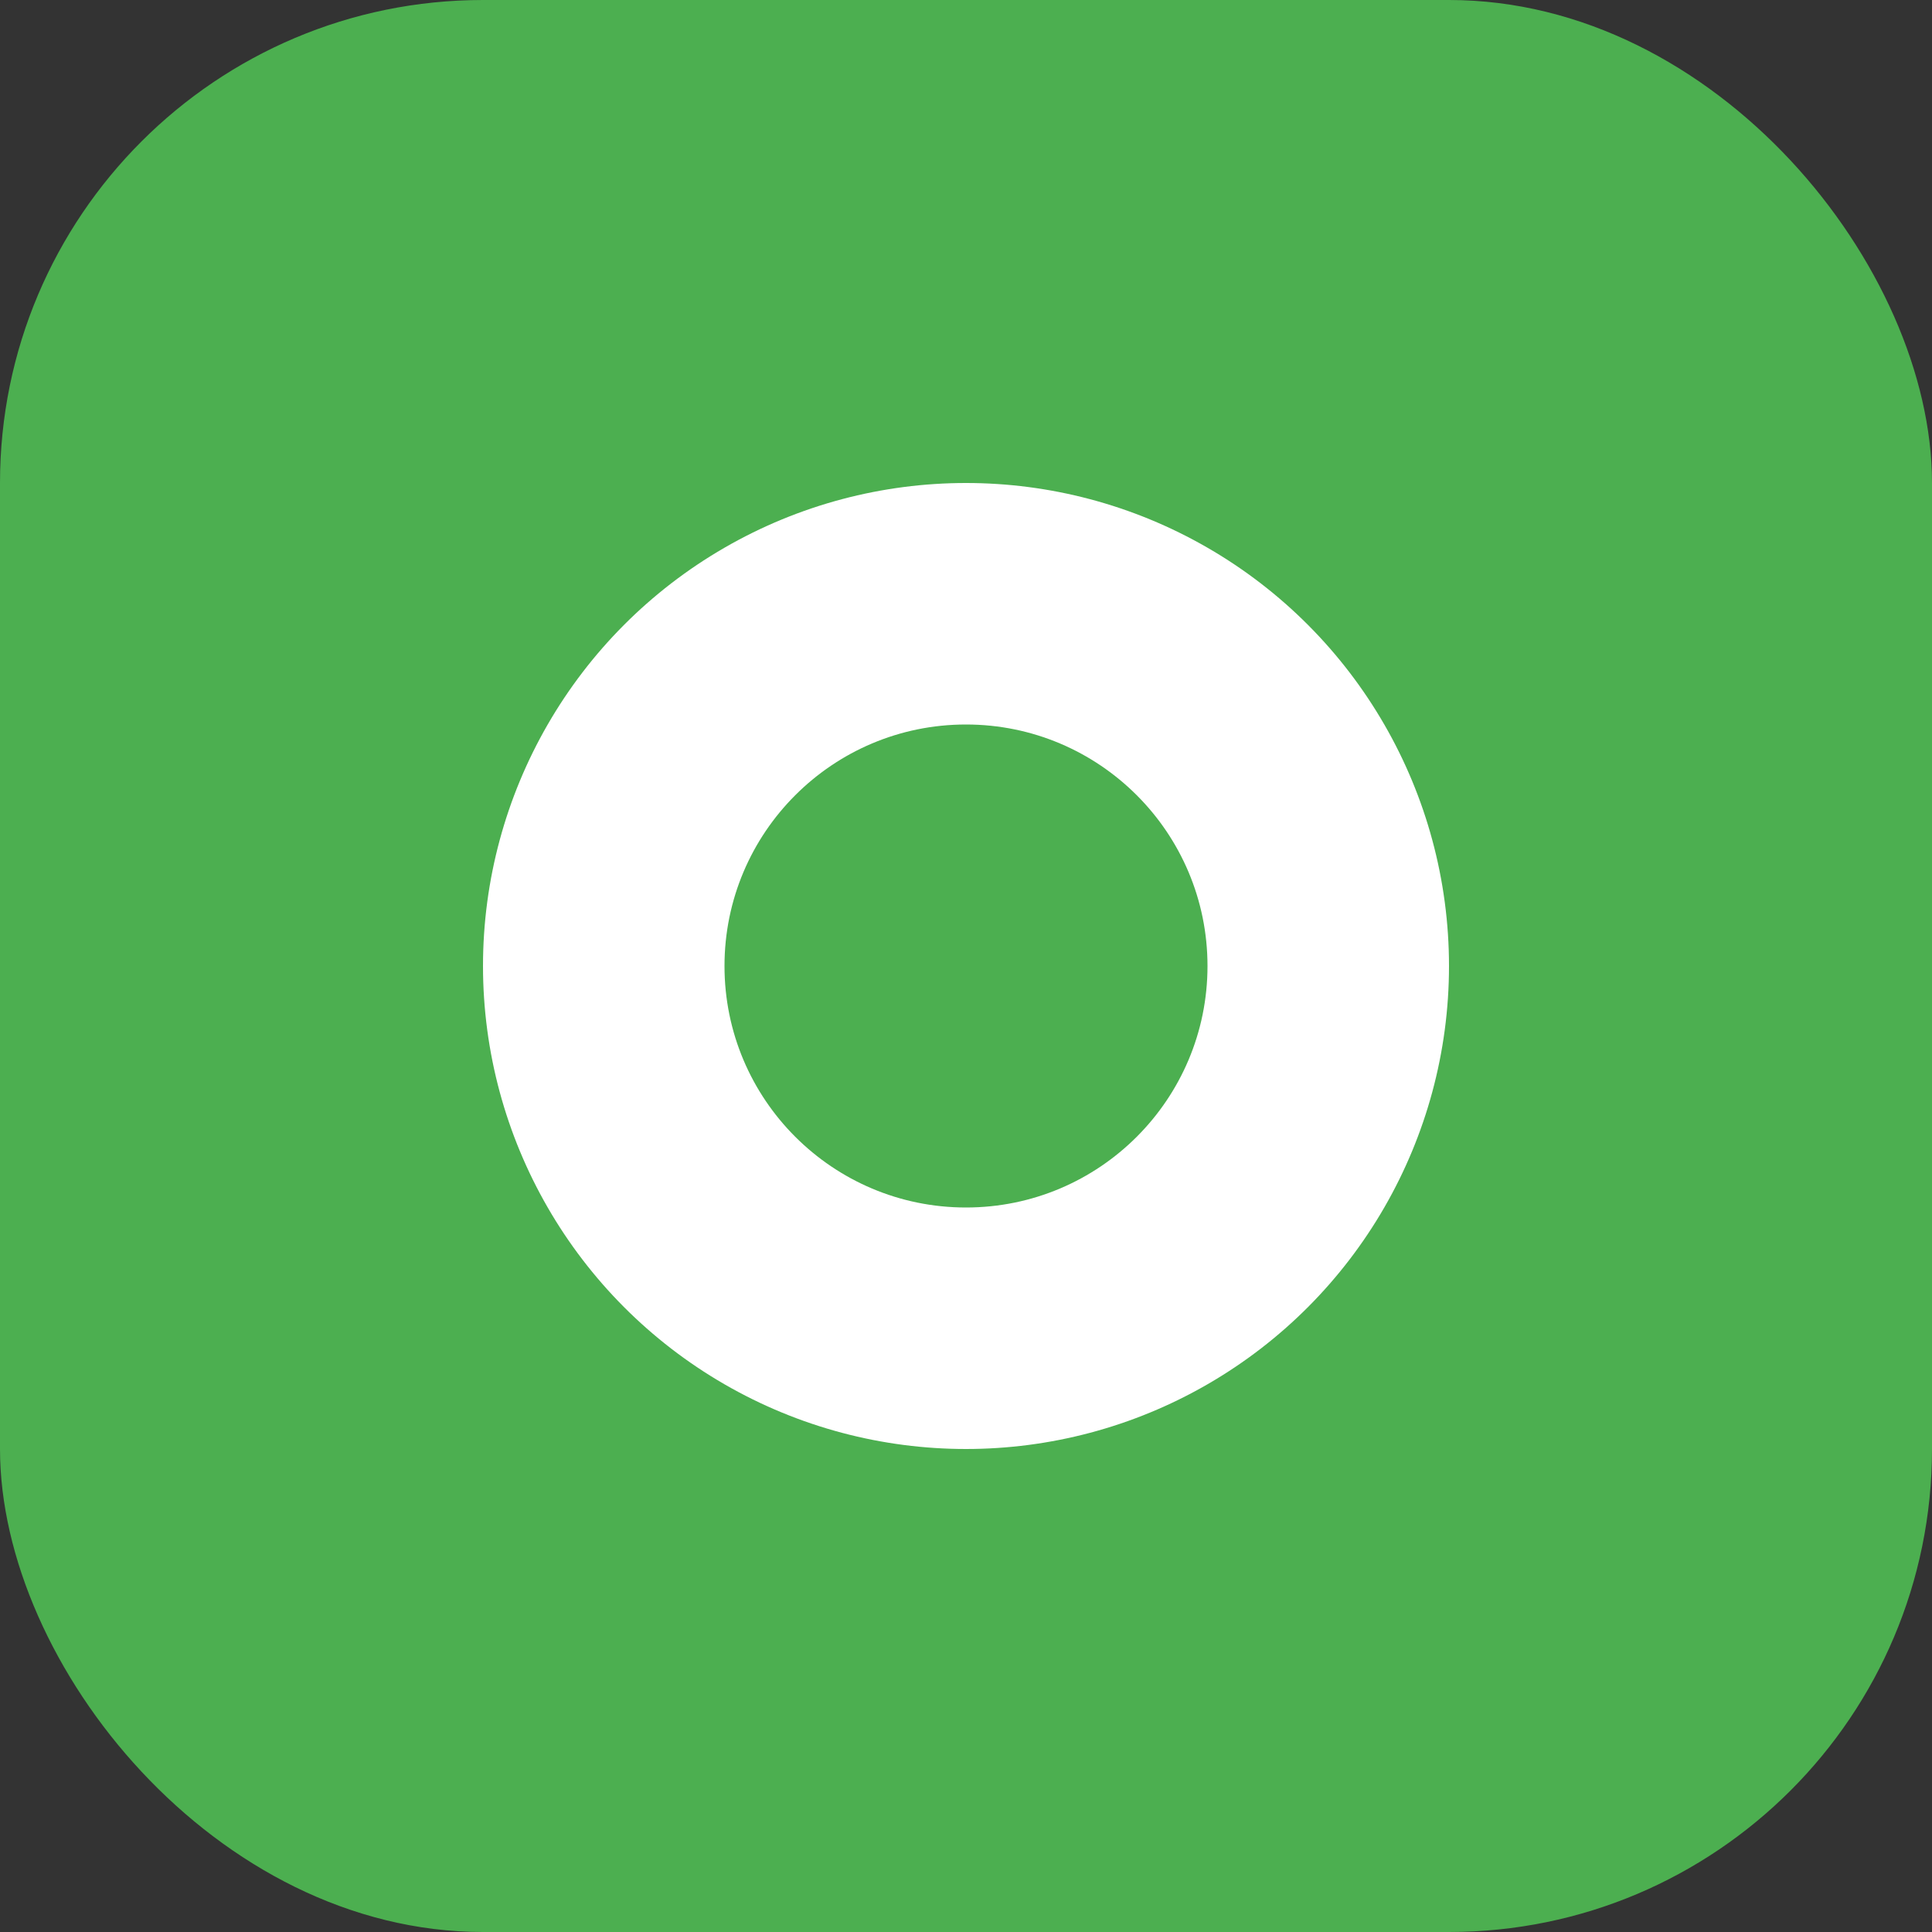 <svg width="32" height="32" viewBox="0 0 32 32" fill="none" xmlns="http://www.w3.org/2000/svg">
  <rect x="0" y="0" width="32" height="32" fill="#333333" stroke="none"/>
  <rect width="32" height="32" rx="8" fill="#4CAF50"/>
  <circle cx="16" cy="16" r="8" fill="white"/>
  <circle cx="16" cy="16" r="4" fill="#4CAF50"/>
</svg>

